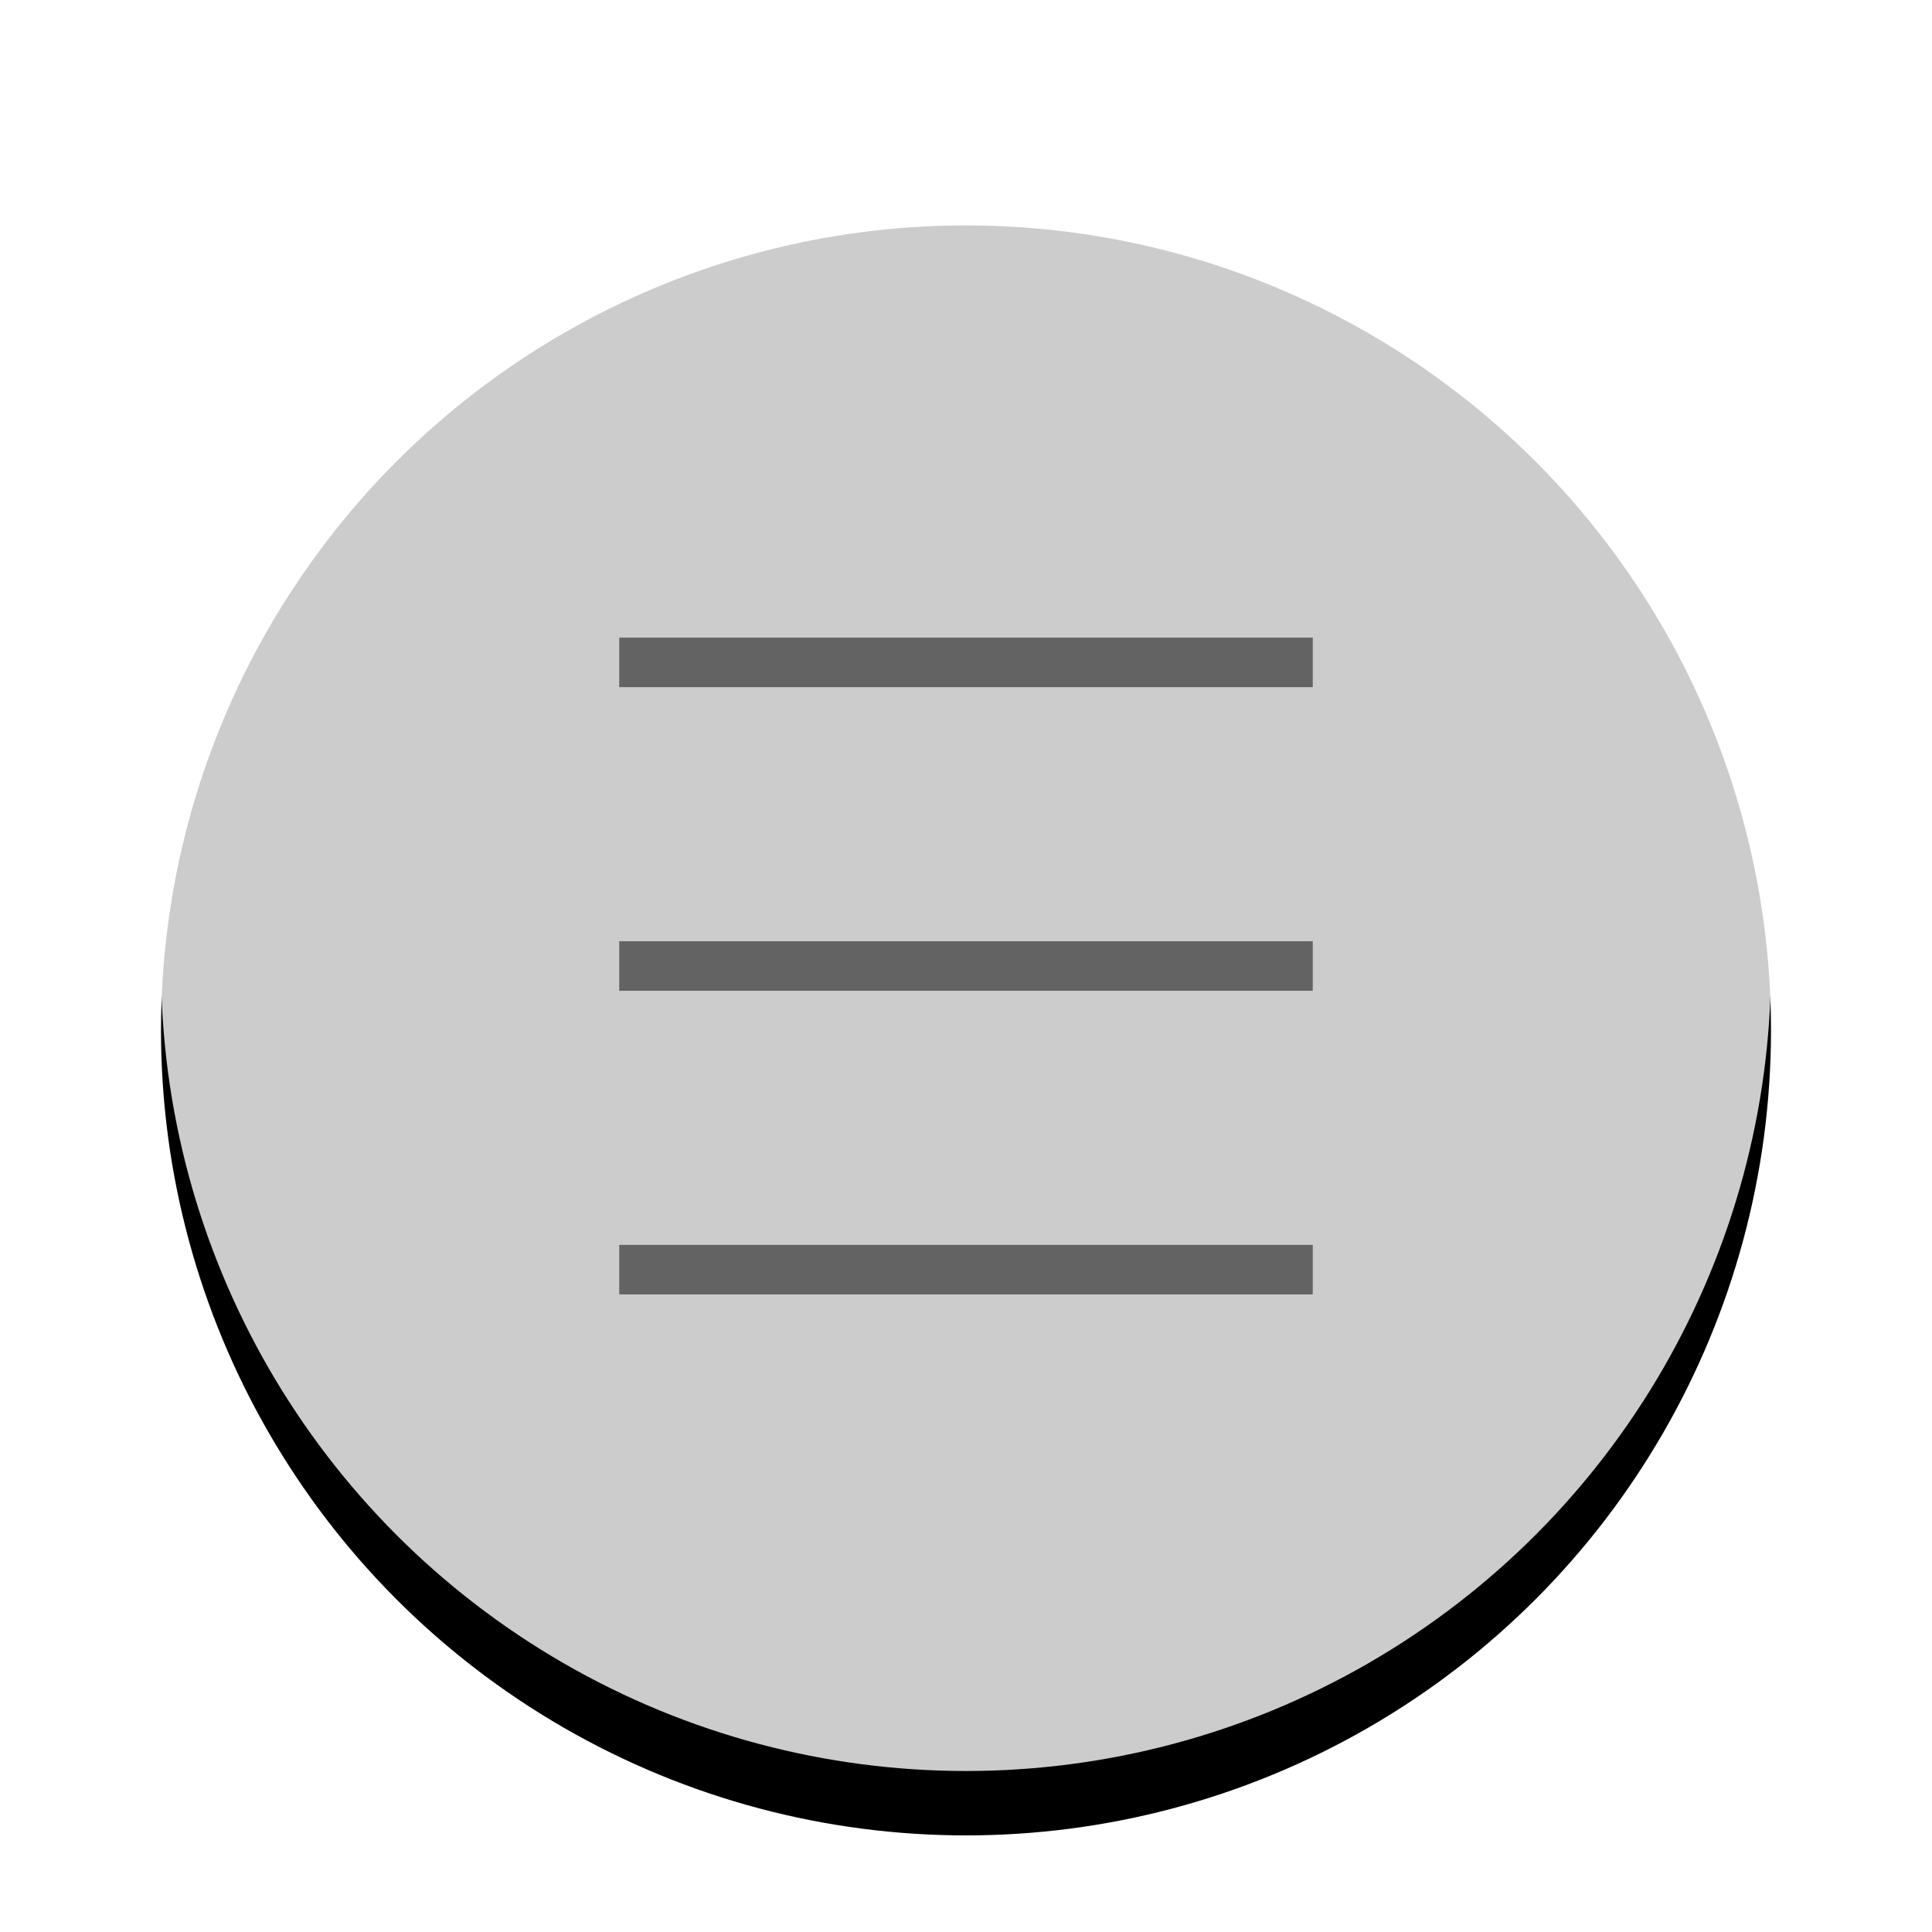 <?xml version="1.0" encoding="UTF-8"?>
<svg width="60px" height="60px" viewBox="0 0 60 60" version="1.1" xmlns="http://www.w3.org/2000/svg" xmlns:xlink="http://www.w3.org/1999/xlink">
    <!-- Generator: Sketch 50.2 (55047) - http://www.bohemiancoding.com/sketch -->
    <title>Icon-CircularMenu</title>
    <desc>Created with Sketch.</desc>
    <defs>
        <circle id="path-1" cx="25" cy="25" r="25"></circle>
        <filter x="-14.0%" y="-10.0%" width="128.0%" height="128.0%" filterUnits="objectBoundingBox" id="filter-2">
            <feOffset dx="0" dy="2" in="SourceAlpha" result="shadowOffsetOuter1"></feOffset>
            <feGaussianBlur stdDeviation="2" in="shadowOffsetOuter1" result="shadowBlurOuter1"></feGaussianBlur>
            <feComposite in="shadowBlurOuter1" in2="SourceAlpha" operator="out" result="shadowBlurOuter1"></feComposite>
            <feColorMatrix values="0 0 0 0 0   0 0 0 0 0   0 0 0 0 0  0 0 0 0.5 0" type="matrix" in="shadowBlurOuter1"></feColorMatrix>
        </filter>
    </defs>
    <g id="Icon-CircularMenu" stroke="none" stroke-width="1" fill="none" fill-rule="evenodd">
        <g transform="translate(5, 5)">
            <g id="Oval-2">
                <use fill="black" fill-opacity="1" filter="url(#filter-2)" xlink:href="#path-1"></use>
                <use fill-opacity="0.8" fill="#FFFFFF" fill-rule="evenodd" xlink:href="#path-1"></use>
            </g>
            <g id="Lines" transform="translate(15, 14)" stroke="#636363" stroke-linecap="square" stroke-width="1.538">
                <path d="M0,1.571 L20,1.571" id="Line"></path>
                <path d="M0,11 L20,11" id="Line"></path>
                <path d="M0,20.429 L20,20.429" id="Line"></path>
            </g>
        </g>
    </g>
</svg>